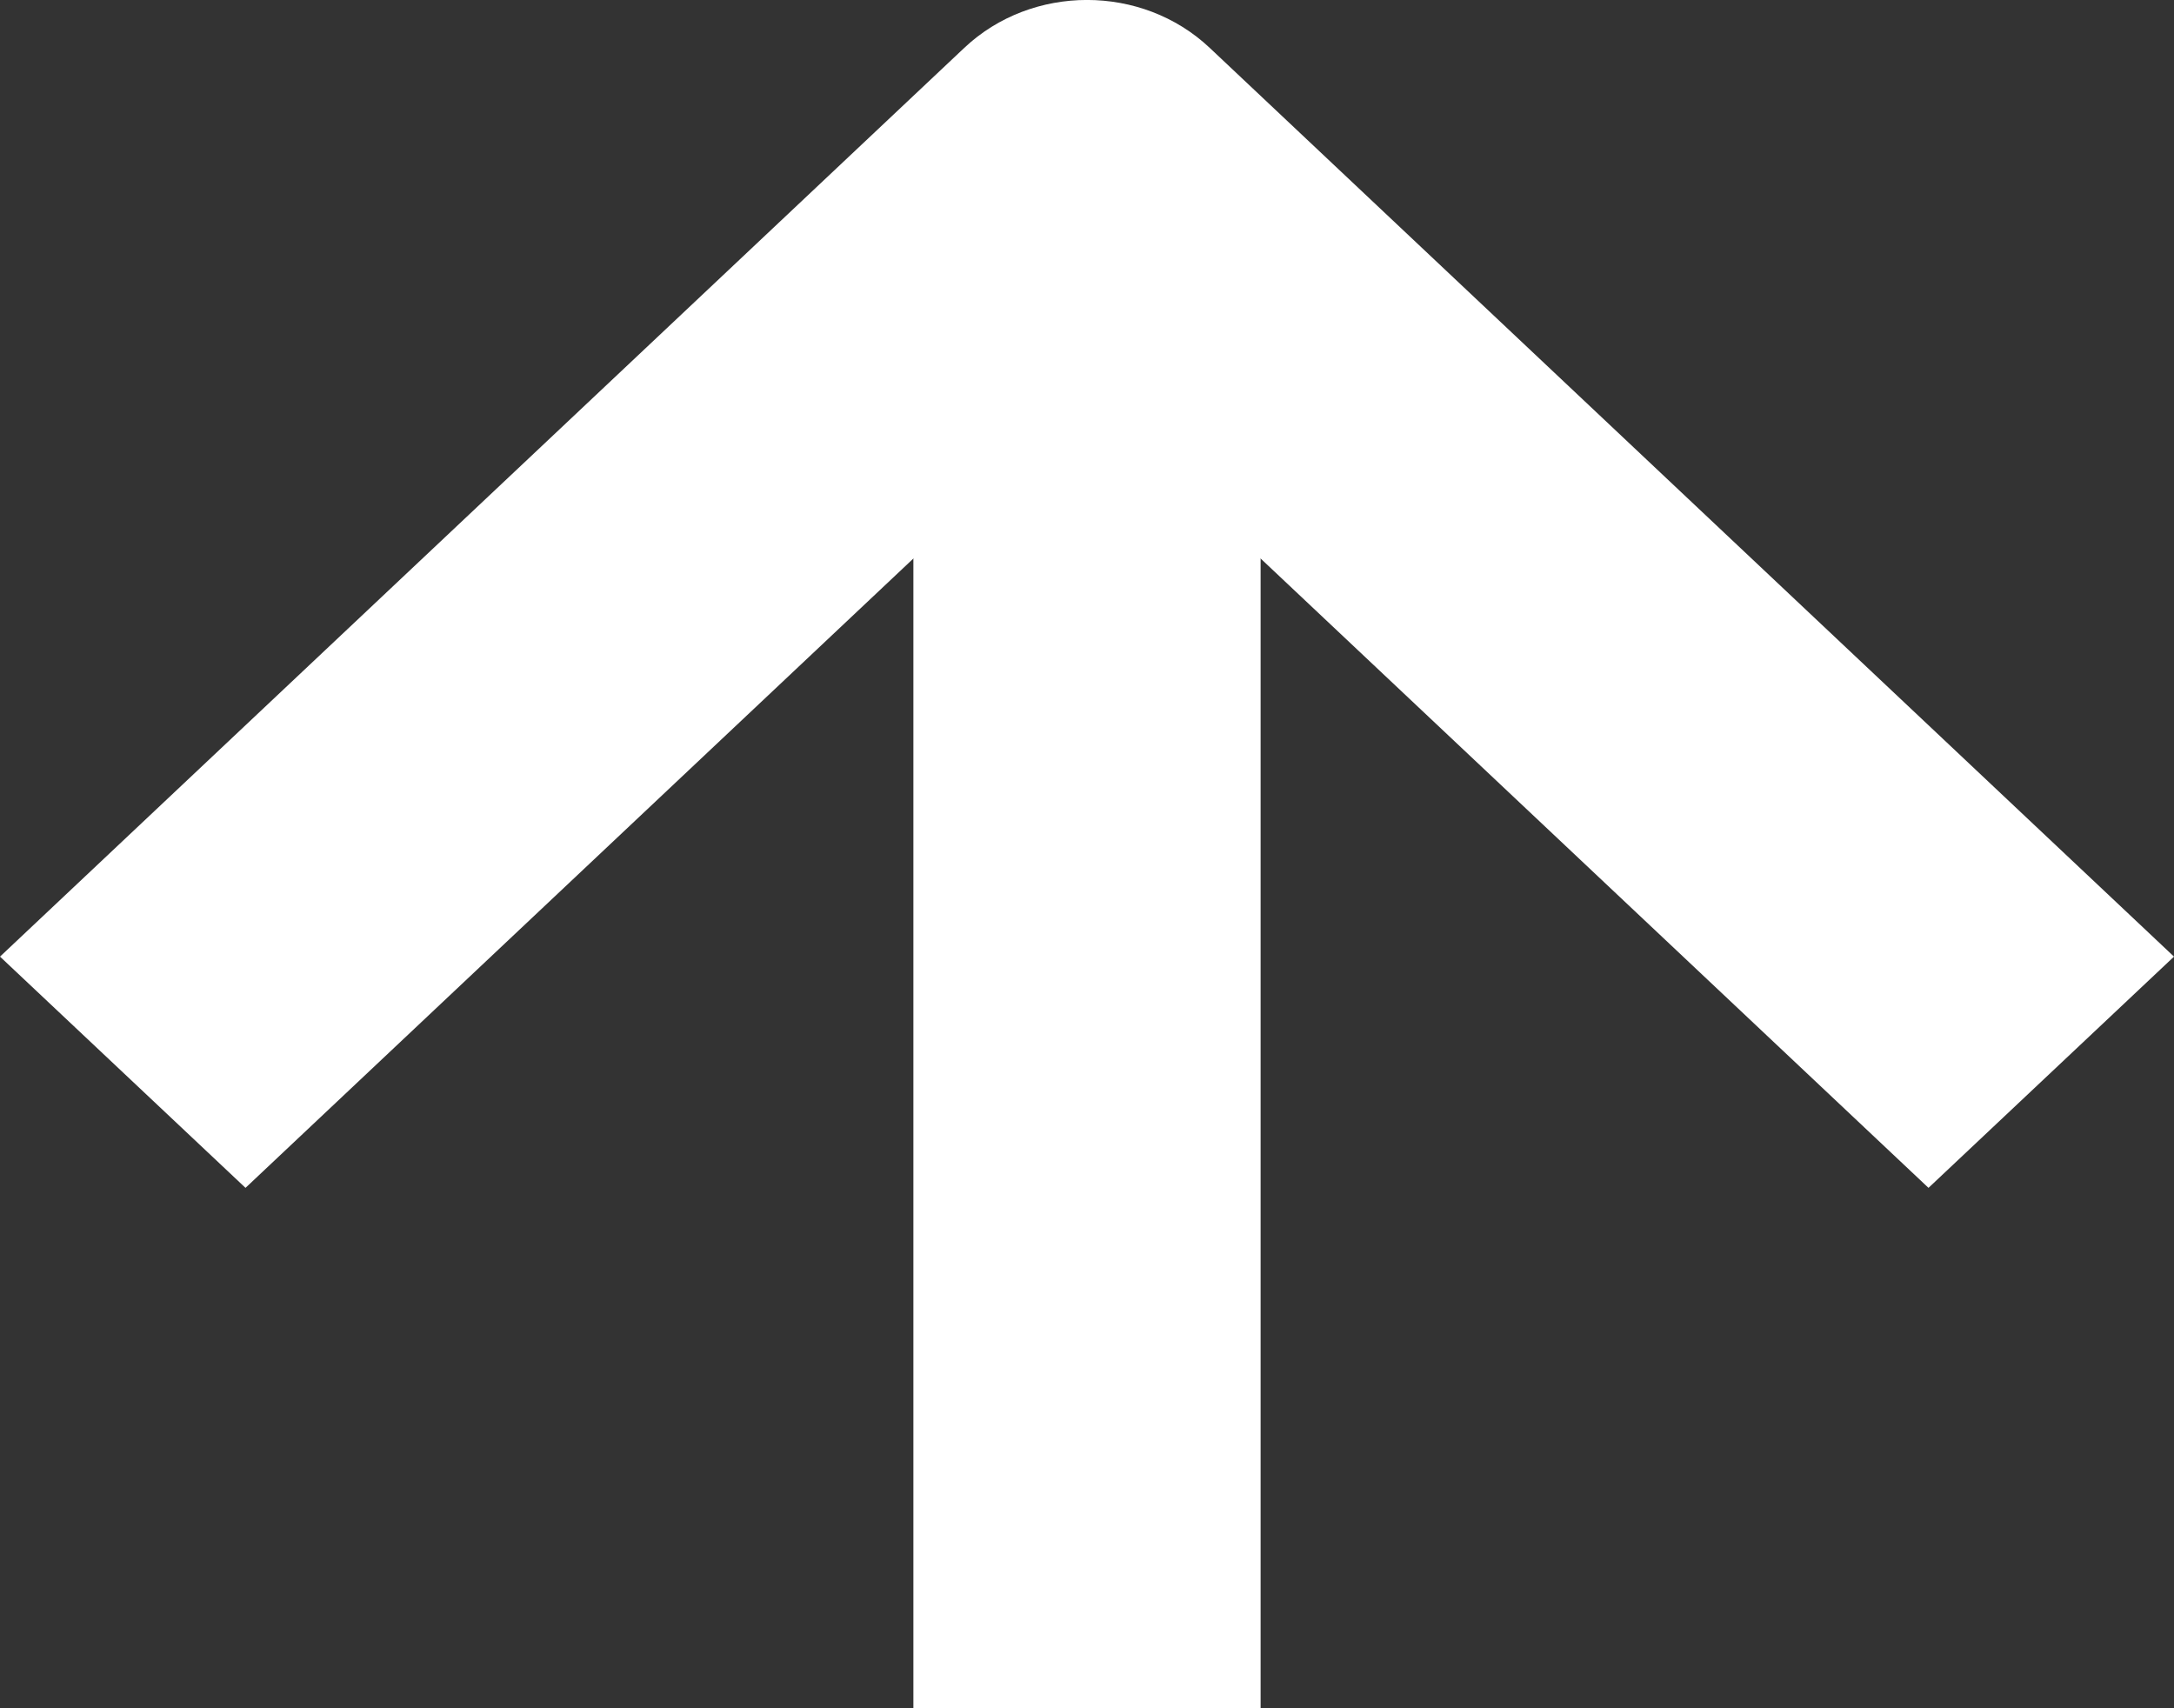 <svg width="14" height="11" viewBox="0 0 14 11" fill="none" xmlns="http://www.w3.org/2000/svg">
<rect x="0" y="0" width="14" height="11" fill="#333333" stroke="none"/>
<path fill-rule="evenodd" clip-rule="evenodd" d="M6.21 0.308C6.646 -0.103 7.354 -0.103 7.79 0.308L14 6.16L12.419 7.649L7 2.543L1.581 7.649L0 6.16L6.21 0.308Z" fill="white"/>
<path fill-rule="evenodd" clip-rule="evenodd" d="M5.882 11V1.053H8.118V11H5.882Z" fill="white"/>
</svg>
